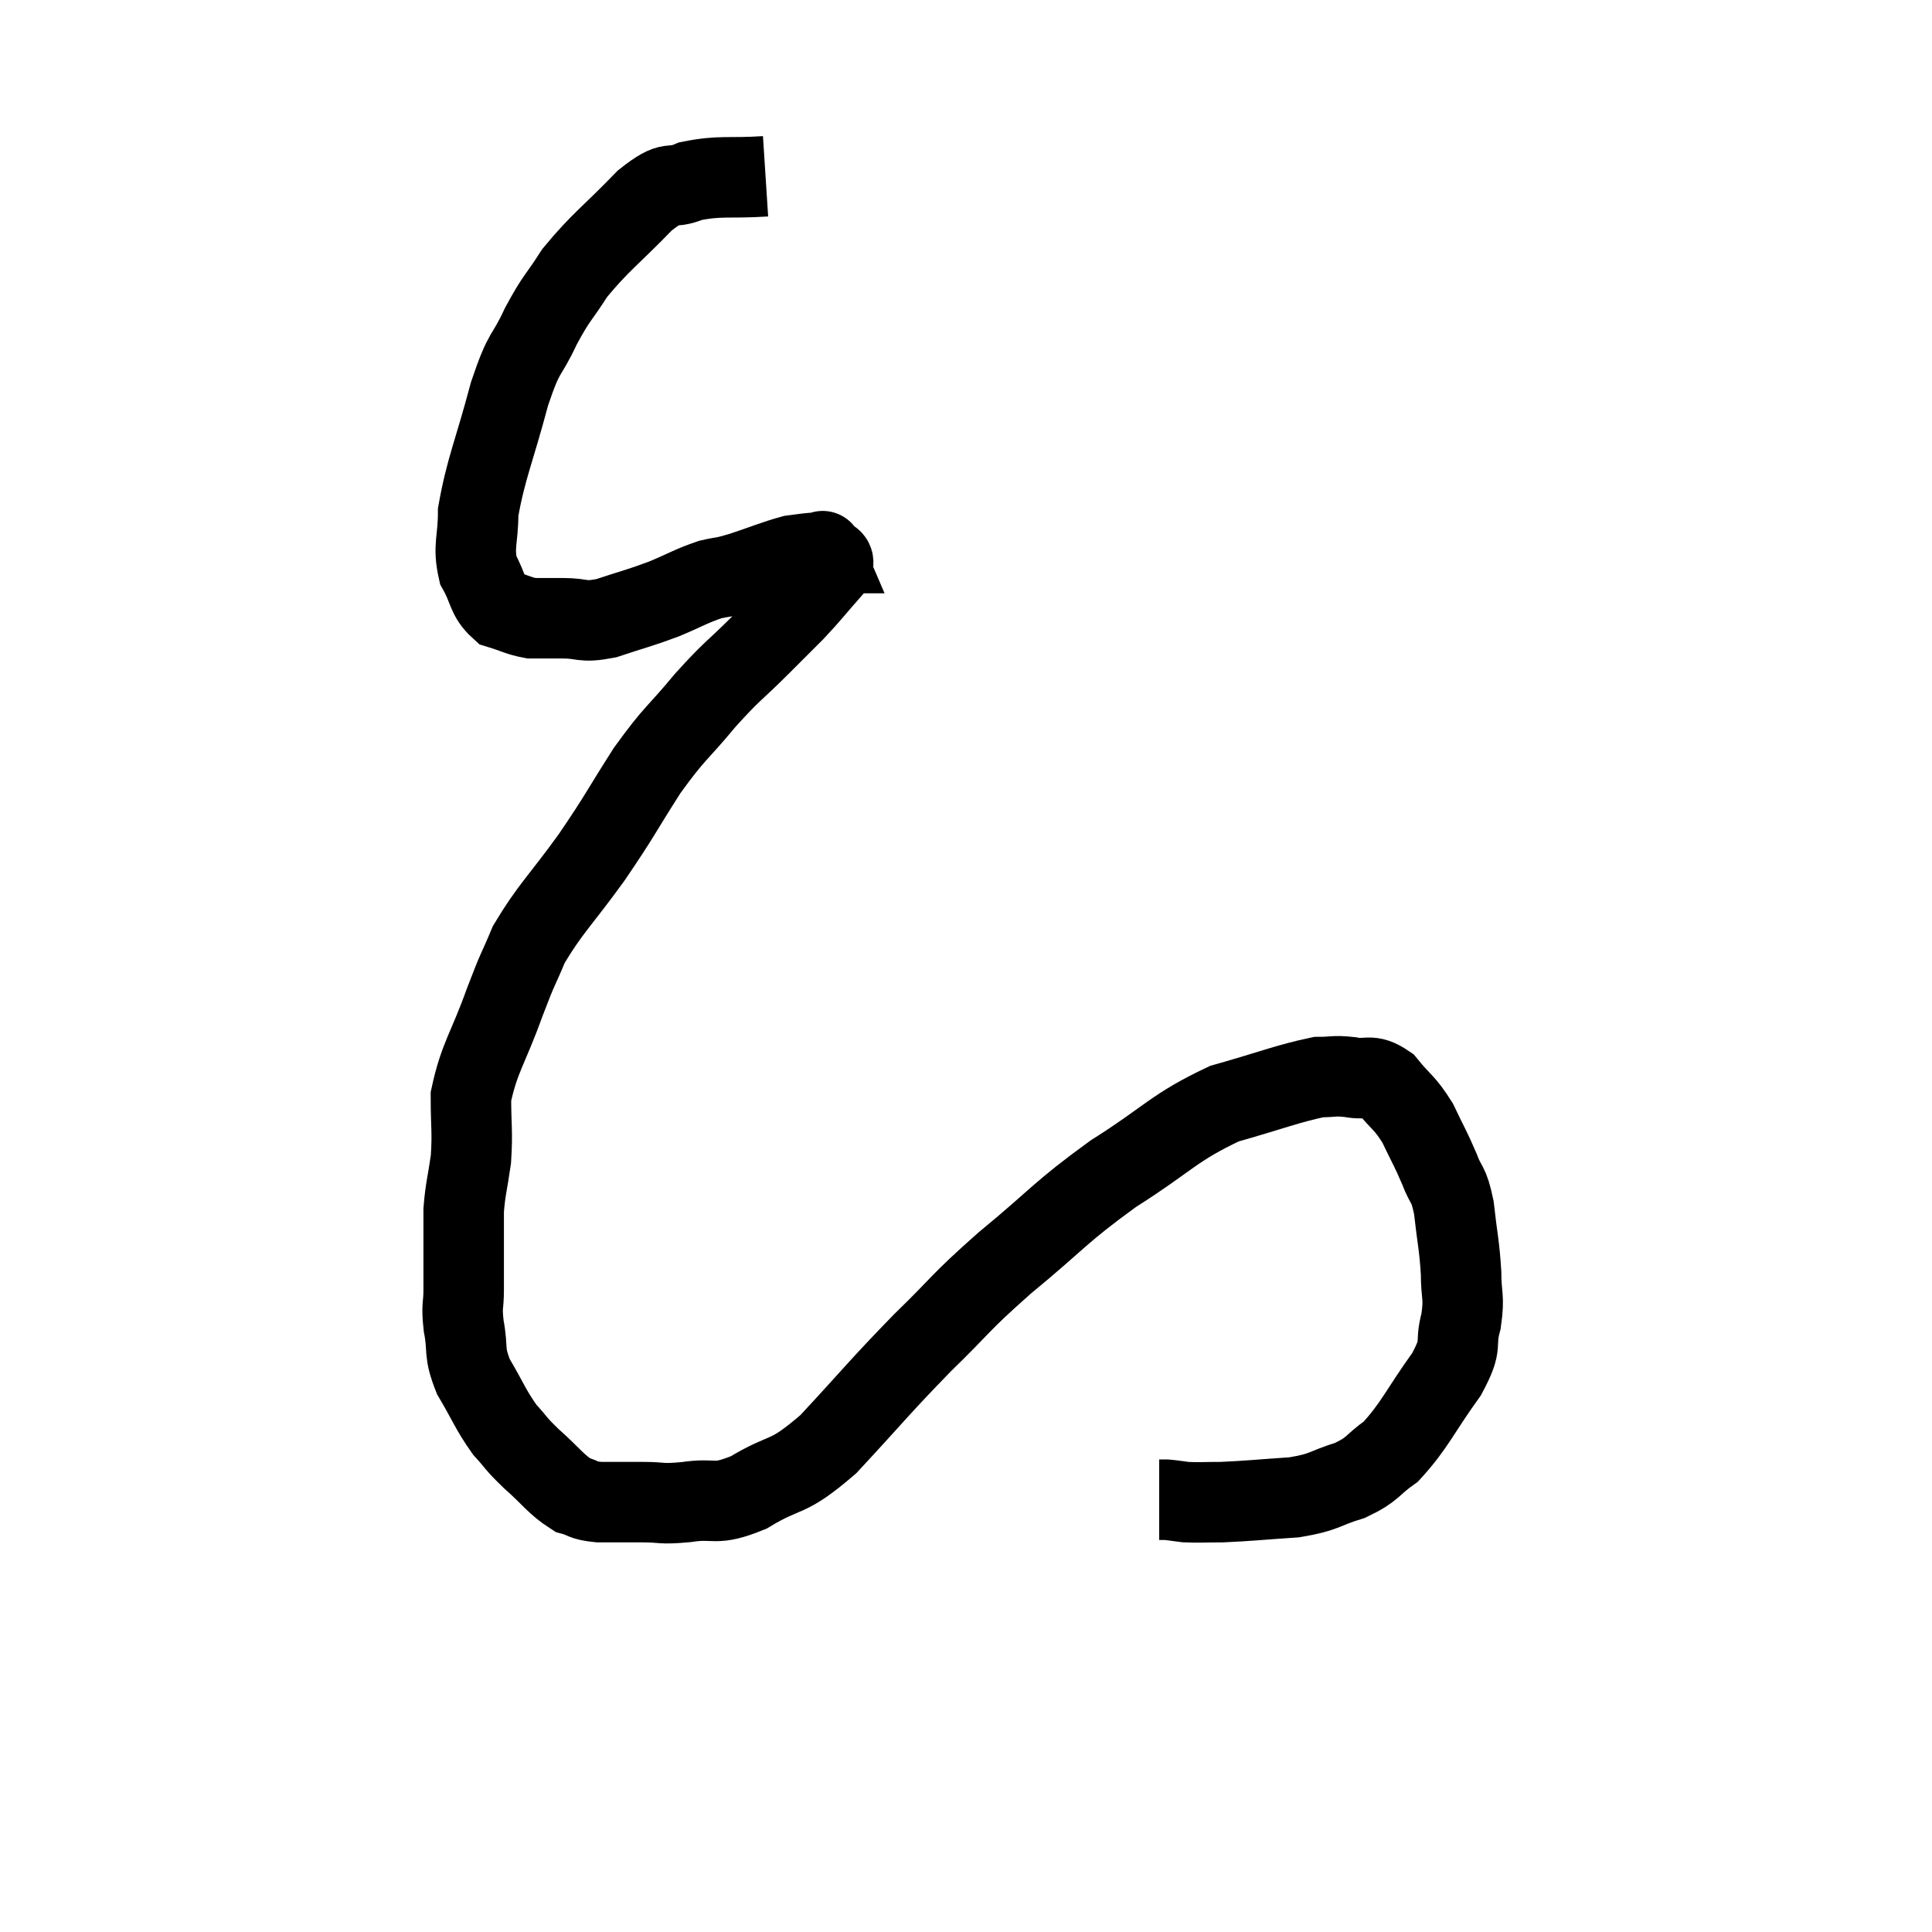 <svg width="48" height="48" viewBox="0 0 48 48" xmlns="http://www.w3.org/2000/svg"><path d="M 19.02 4.38 C 18.09 4.44, 17.91 4.35, 17.16 4.5 C 16.59 4.74, 16.74 4.41, 16.02 4.98 C 15.15 5.88, 14.925 6, 14.28 6.78 C 13.86 7.44, 13.845 7.35, 13.44 8.1 C 13.05 8.94, 13.05 8.625, 12.66 9.78 C 12.27 11.25, 12.075 11.625, 11.88 12.72 C 11.88 13.44, 11.745 13.56, 11.88 14.16 C 12.15 14.64, 12.09 14.82, 12.42 15.12 C 12.81 15.24, 12.885 15.3, 13.2 15.36 C 13.44 15.36, 13.485 15.36, 13.68 15.36 C 13.83 15.36, 13.635 15.36, 13.98 15.36 C 14.52 15.36, 14.43 15.48, 15.06 15.36 C 15.78 15.12, 15.855 15.12, 16.5 14.88 C 17.07 14.64, 17.16 14.565, 17.64 14.4 C 18.03 14.31, 17.91 14.37, 18.42 14.22 C 19.05 14.01, 19.245 13.92, 19.68 13.8 C 19.92 13.77, 19.995 13.755, 20.16 13.74 C 20.25 13.74, 20.265 13.74, 20.34 13.74 C 20.4 13.74, 20.43 13.74, 20.46 13.74 C 20.46 13.74, 20.415 13.635, 20.46 13.74 C 20.55 13.95, 20.82 13.8, 20.64 14.16 C 20.19 14.67, 20.175 14.715, 19.74 15.18 C 19.32 15.6, 19.455 15.465, 18.9 16.02 C 18.21 16.71, 18.225 16.62, 17.52 17.4 C 16.8 18.27, 16.785 18.165, 16.08 19.14 C 15.39 20.22, 15.435 20.22, 14.7 21.3 C 13.92 22.38, 13.68 22.56, 13.14 23.46 C 12.84 24.18, 12.9 23.955, 12.54 24.9 C 12.12 26.07, 11.91 26.265, 11.7 27.24 C 11.7 28.02, 11.745 28.095, 11.7 28.8 C 11.61 29.43, 11.565 29.52, 11.52 30.06 C 11.52 30.51, 11.52 30.465, 11.52 30.96 C 11.52 31.5, 11.52 31.545, 11.52 32.04 C 11.52 32.49, 11.46 32.4, 11.52 32.94 C 11.64 33.57, 11.505 33.555, 11.76 34.2 C 12.15 34.86, 12.18 35.01, 12.54 35.52 C 12.87 35.88, 12.78 35.835, 13.2 36.24 C 13.71 36.69, 13.8 36.87, 14.22 37.14 C 14.55 37.23, 14.445 37.275, 14.88 37.32 C 15.42 37.32, 15.42 37.32, 15.96 37.32 C 16.5 37.32, 16.38 37.38, 17.04 37.32 C 17.82 37.2, 17.715 37.44, 18.6 37.08 C 19.59 36.48, 19.5 36.81, 20.58 35.88 C 21.75 34.62, 21.825 34.485, 22.92 33.36 C 23.94 32.37, 23.775 32.43, 24.96 31.38 C 26.31 30.27, 26.295 30.15, 27.66 29.16 C 29.04 28.29, 29.145 28.02, 30.42 27.42 C 31.59 27.09, 31.98 26.925, 32.76 26.76 C 33.15 26.76, 33.12 26.715, 33.54 26.76 C 33.99 26.85, 34.02 26.655, 34.44 26.94 C 34.83 27.42, 34.89 27.375, 35.22 27.9 C 35.49 28.47, 35.535 28.515, 35.76 29.04 C 35.94 29.52, 35.985 29.355, 36.12 30 C 36.21 30.81, 36.255 30.915, 36.3 31.62 C 36.3 32.22, 36.39 32.19, 36.3 32.82 C 36.12 33.48, 36.375 33.33, 35.94 34.14 C 35.25 35.1, 35.16 35.4, 34.56 36.06 C 34.05 36.42, 34.14 36.495, 33.54 36.78 C 32.85 36.99, 32.955 37.065, 32.16 37.2 C 31.26 37.26, 31.035 37.29, 30.36 37.32 C 29.91 37.32, 29.805 37.335, 29.46 37.32 C 29.22 37.29, 29.145 37.275, 28.98 37.26 L 28.8 37.26" fill="none" stroke="black" stroke-width="2"></path></svg>